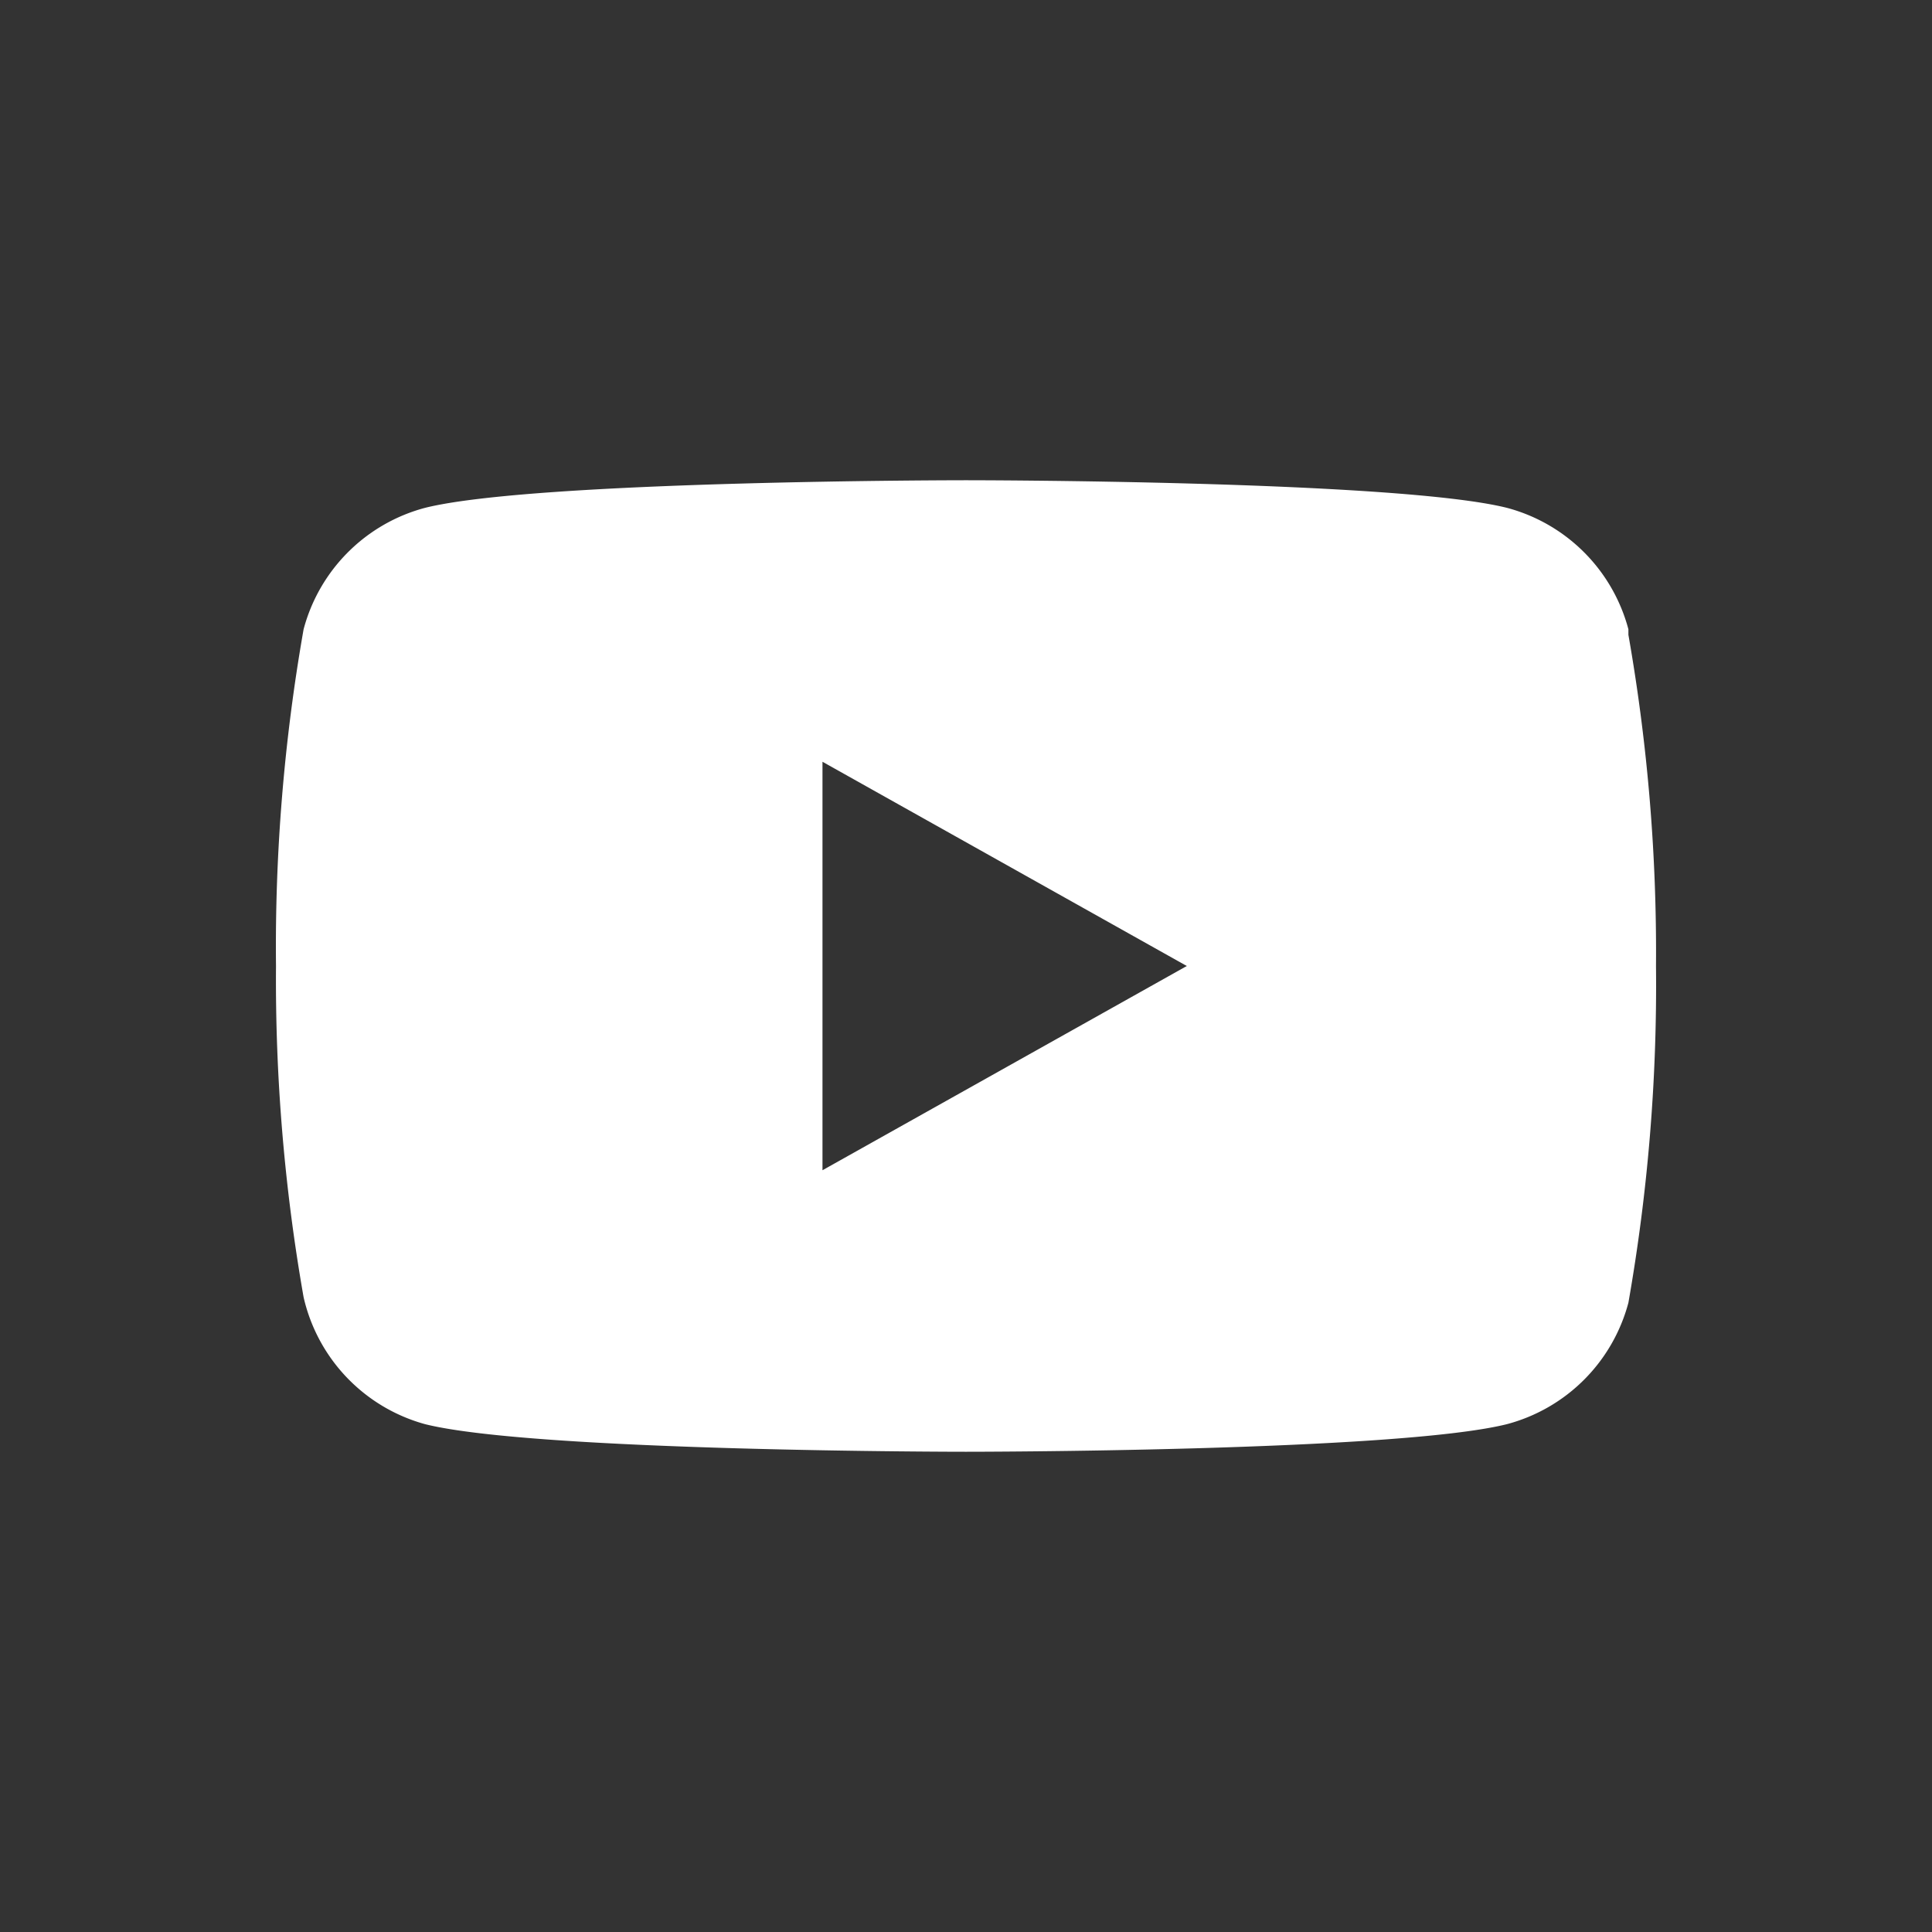 <svg xmlns="http://www.w3.org/2000/svg" aria-label="YouTube logo" viewBox="0 0 35 35" data-name="youtube_icon">
                                <rect x="0" y="0" width="35" height="35" fill="#333333" stroke="none"/>
                                <path fill="#fff" d="M 29.5 11.4 a 3.1 3.1 0 0 0 -2.2 -2.2 c -2 -0.5 -9.8 -0.5 -9.8 -0.5 s -7.8 0 -9.8 0.5 a 3.1 3.1 0 0 0 -2.2 2.2 a 33.2 33.2 0 0 0 -0.5 6.1 a 33.2 33.2 0 0 0 0.5 6 a 3.1 3.1 0 0 0 2.2 2.3 c 2 0.5 9.8 0.5 9.8 0.5 s 7.8 0 9.8 -0.5 a 3.1 3.1 0 0 0 2.2 -2.2 a 33.2 33.2 0 0 0 0.5 -6.1 a 33.2 33.2 0 0 0 -0.5 -6 Z m -14.6 9.8 v -7.4 l 6.6 3.7 Z"/>
                            </svg>